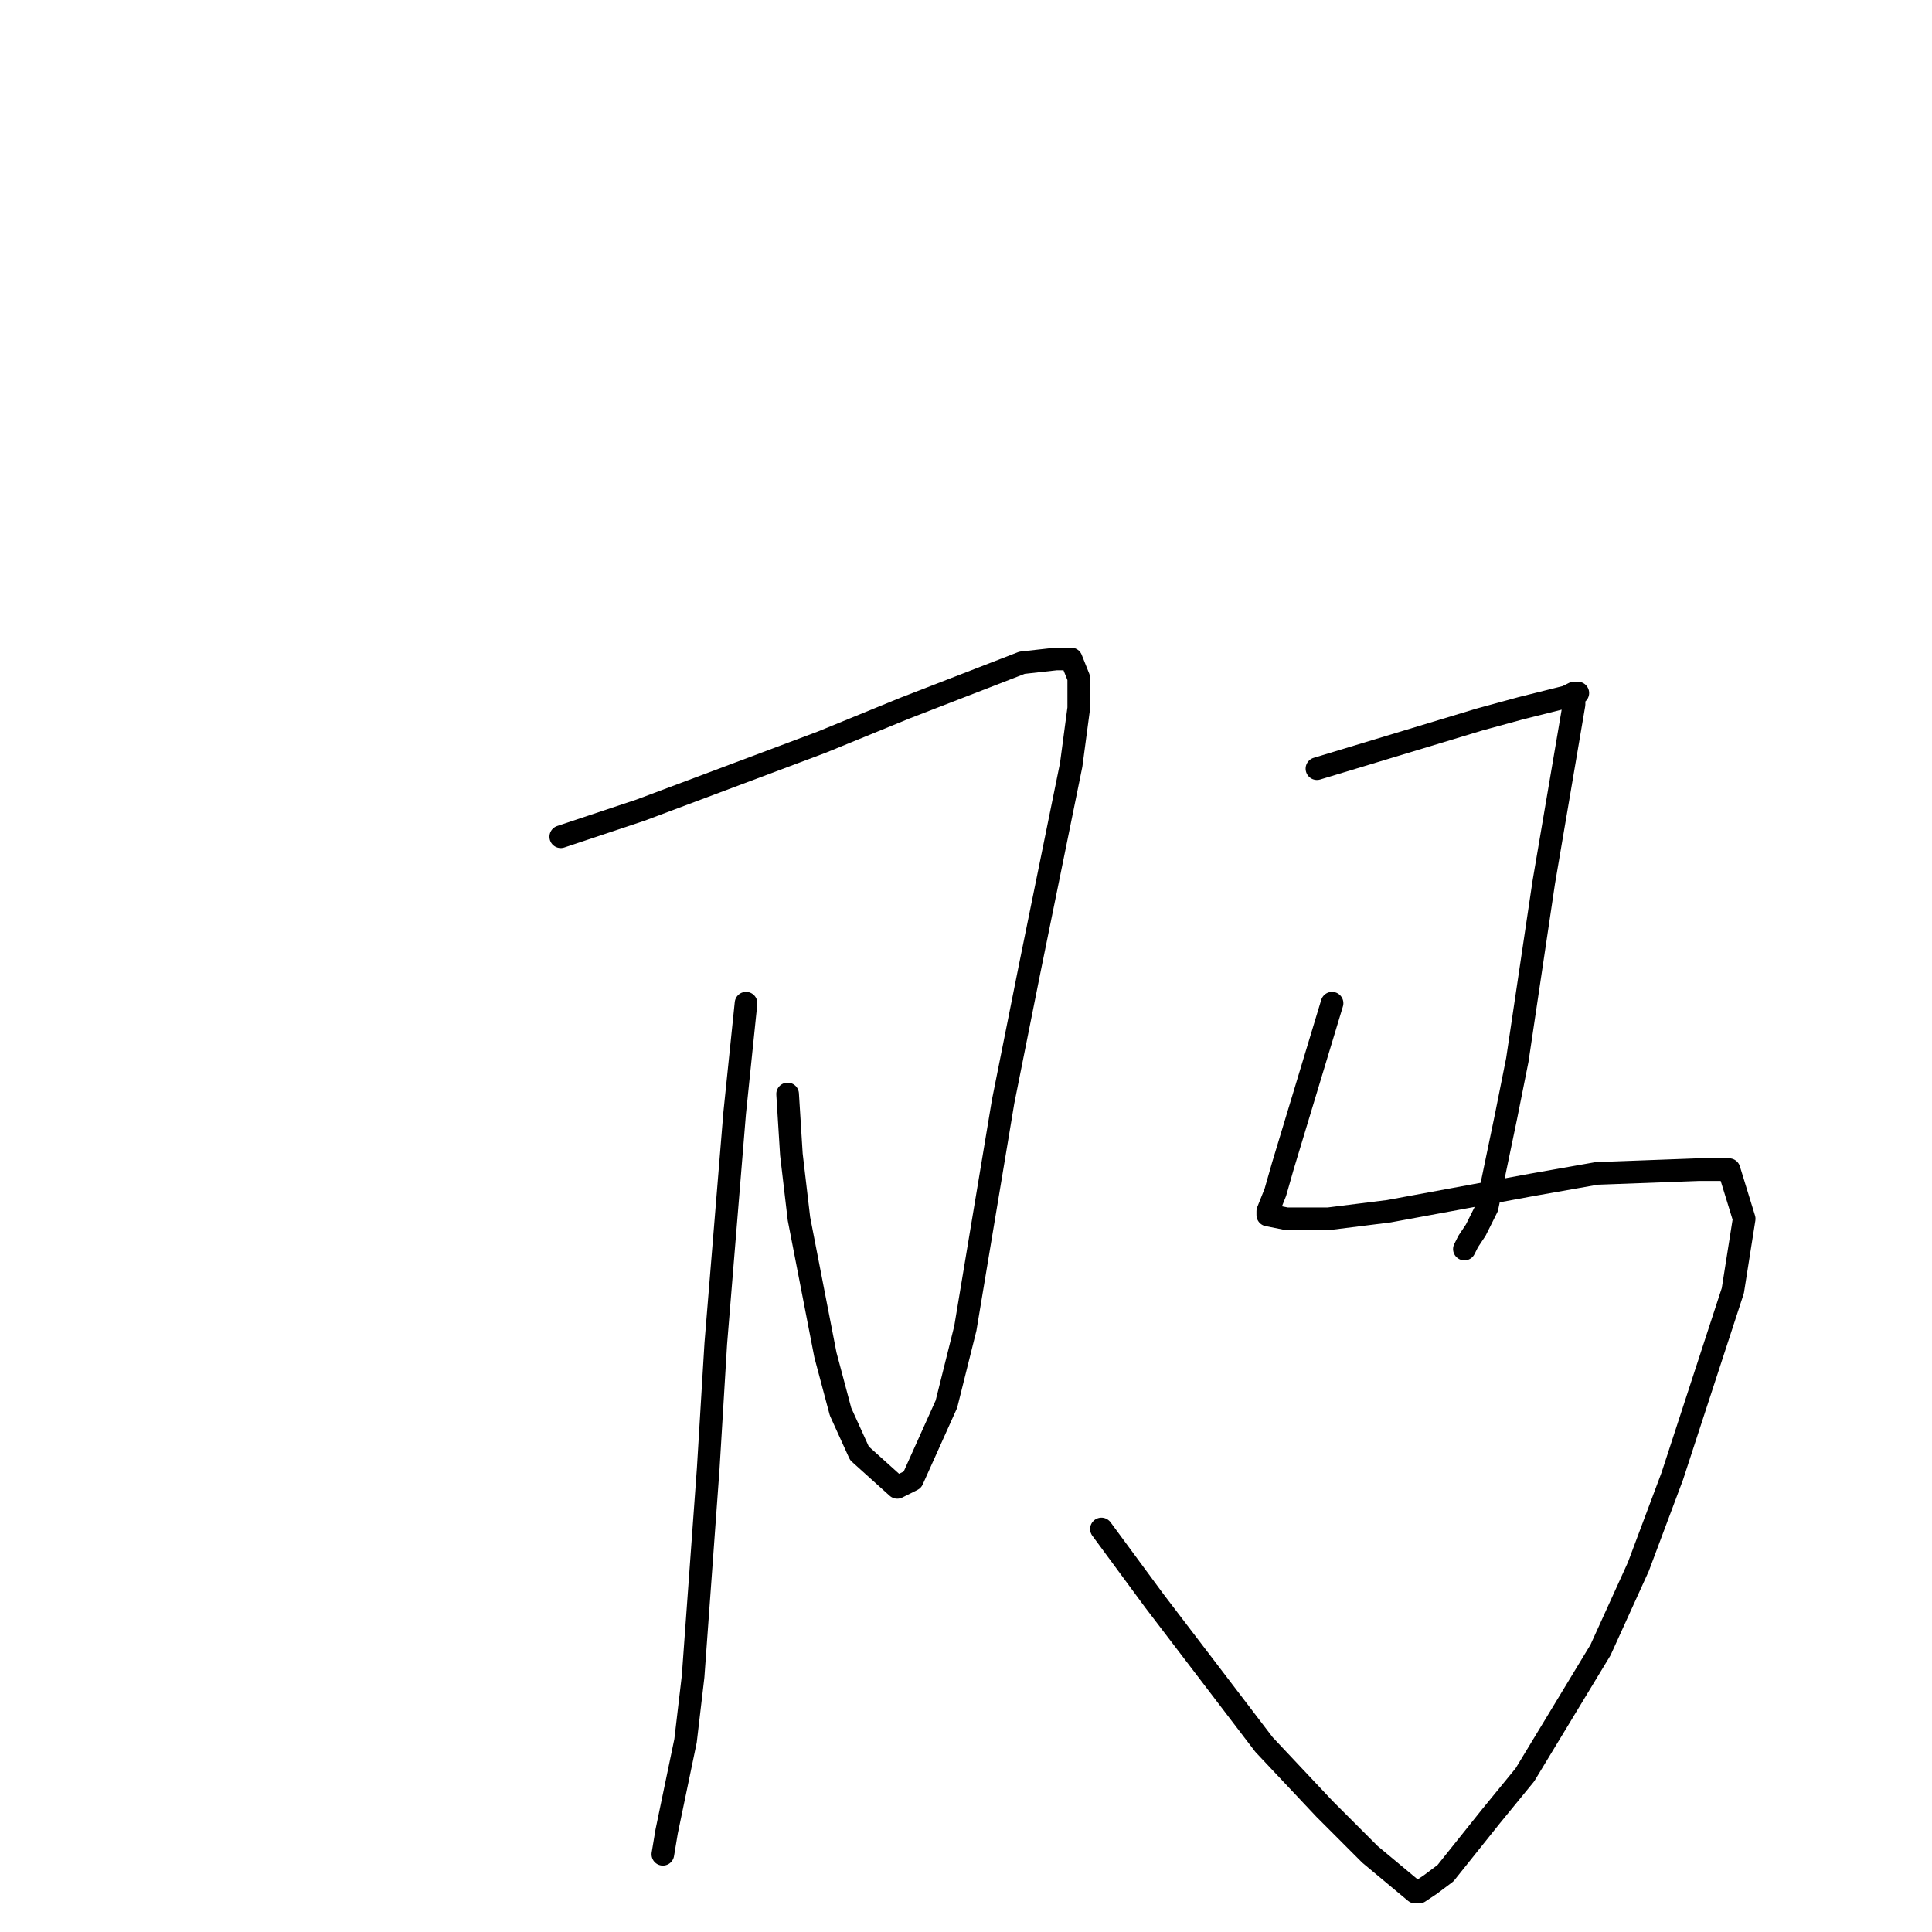 <?xml version="1.0" standalone="no"?>
    <svg width="256" height="256" xmlns="http://www.w3.org/2000/svg" version="1.1">
    <polyline stroke="black" stroke-width="3" stroke-linecap="round" fill="transparent" stroke-linejoin="round" points="74.304 110.874 84.825 107.366 108.872 98.344 119.894 93.833 135.424 87.818 139.933 87.317 141.937 87.317 142.939 89.823 142.939 93.833 141.937 101.351 136.426 128.417 132.919 145.96 127.909 176.033 125.404 186.057 120.896 196.081 118.892 197.084 113.882 192.573 111.377 187.059 109.373 179.541 105.866 161.497 104.864 152.977 104.363 144.957 104.363 144.957 " />
        <polyline stroke="black" stroke-width="3" stroke-linecap="round" fill="transparent" stroke-linejoin="round" points="98.852 132.928 97.35 147.463 94.845 178.037 93.843 194.578 91.839 222.144 90.837 230.665 88.332 242.694 87.831 245.702 87.831 245.702 " />
        <polyline stroke="black" stroke-width="3" stroke-linecap="round" fill="transparent" stroke-linejoin="round" points="174.501 101.852 196.043 95.337 201.554 93.833 207.565 92.329 208.568 91.828 209.068 91.828 208.568 91.828 209.068 91.828 208.568 92.329 208.568 91.828 208.568 93.332 204.56 116.889 201.053 140.446 199.55 147.964 197.045 159.994 195.542 163.001 194.54 164.505 194.039 165.507 194.039 165.507 " />
        <polyline stroke="black" stroke-width="3" stroke-linecap="round" fill="transparent" stroke-linejoin="round" points="176.505 132.928 169.992 154.48 168.99 157.989 167.988 160.495 167.988 160.996 170.493 161.497 176.004 161.497 184.019 160.495 203.057 156.986 211.573 155.483 225.1 154.981 229.108 154.981 231.112 161.497 229.609 171.02 221.593 195.58 217.084 207.609 212.074 218.636 202.055 235.176 197.546 240.689 191.534 248.208 189.53 249.711 188.027 250.714 187.526 250.714 181.514 245.702 175.503 239.687 167.487 231.166 152.958 212.12 145.945 202.597 145.945 202.597 " />
        </svg>